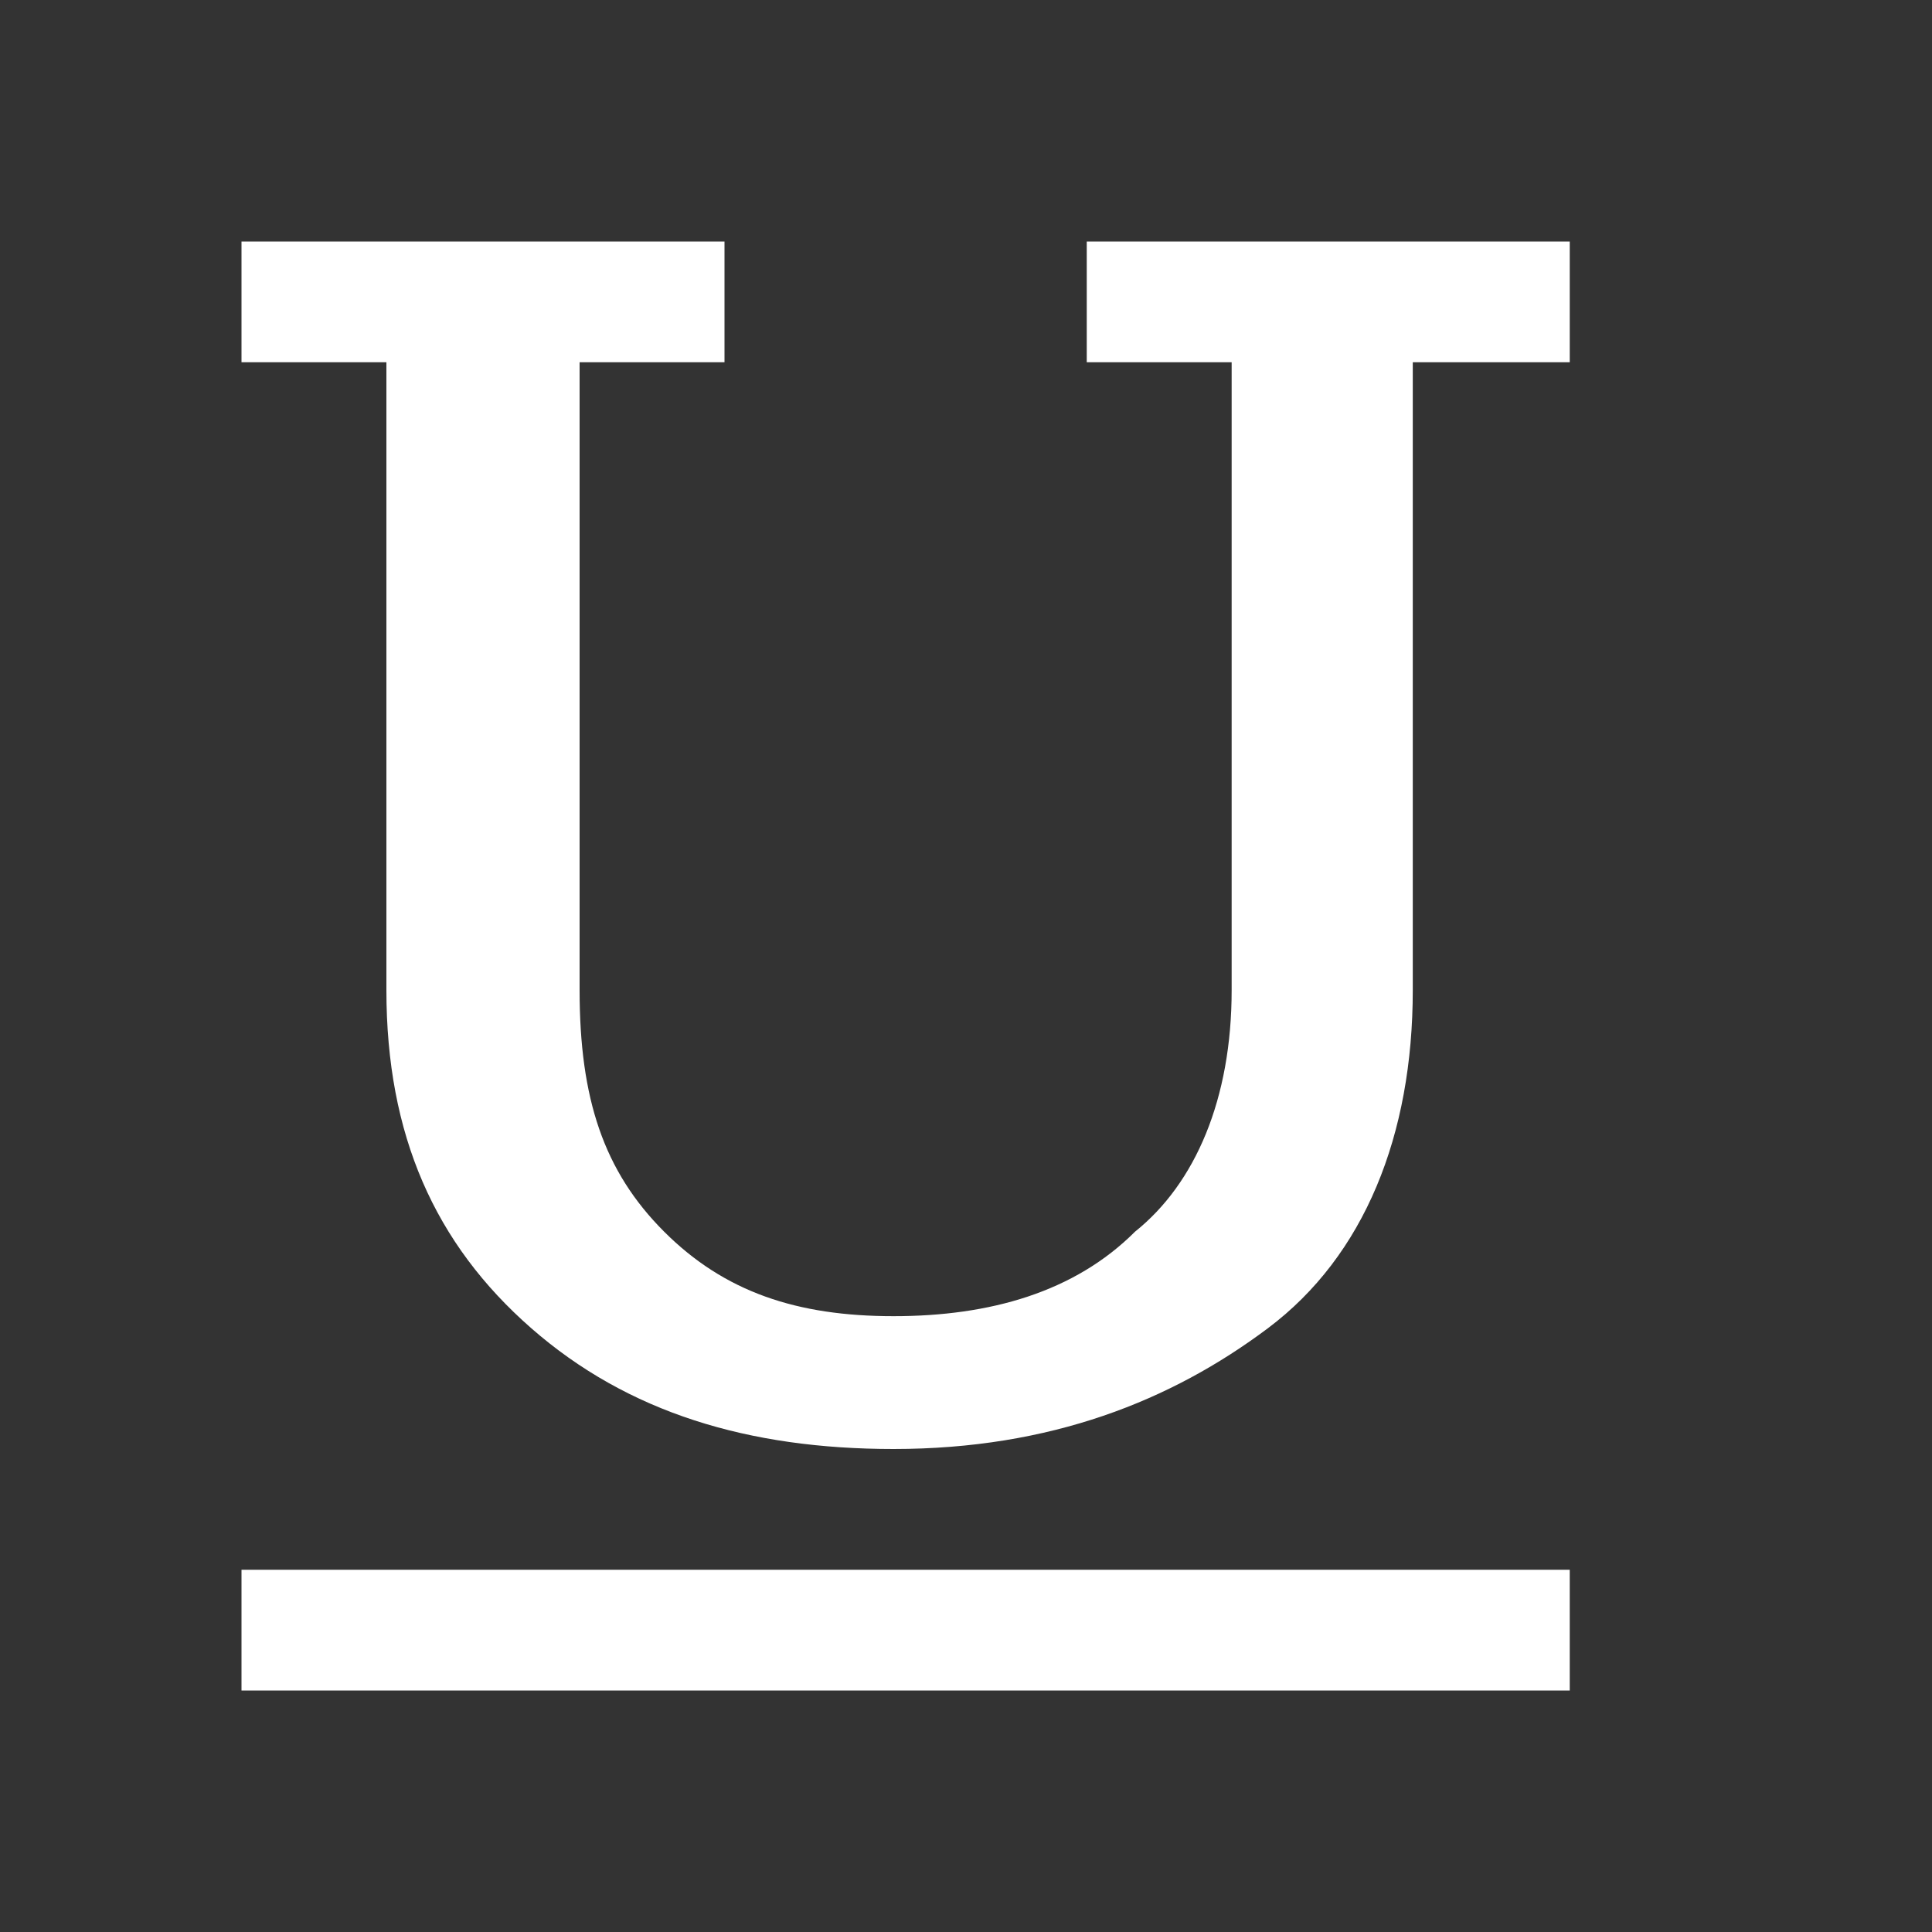 <?xml version="1.0" encoding="utf-8"?>
<!-- Generator: Adobe Illustrator 26.3.1, SVG Export Plug-In . SVG Version: 6.00 Build 0)  -->
<svg version="1.1" id="Layer_1" xmlns="http://www.w3.org/2000/svg" xmlns:xlink="http://www.w3.org/1999/xlink" x="0px" y="0px"
	 viewBox="0 0 16 16" style="enable-background:new 0 0 16 16;" xml:space="preserve">
<rect x="0" y="0" width="16" height="16" fill="#333333" stroke="none"/>
<style type="text/css">
	.st0{fill:#FFFFFF;}
</style>
<path class="st0" d="M6,2v1L4.8,3v5.2c0,0.9,0.2,1.5,0.7,2s1.1,0.7,1.9,0.7c0.8,0,1.5-0.2,2-0.7c0.5-0.4,0.8-1.1,0.8-2V3L9,3V2h4v1
	l-1.3,0v5.2c0,1.2-0.4,2.2-1.2,2.8s-1.8,1-3.1,1c-1.2,0-2.2-0.3-3-1c-0.8-0.7-1.2-1.6-1.2-2.8V3L2,3V2H6z M2,13h11v1H2V13z"/>
</svg>
